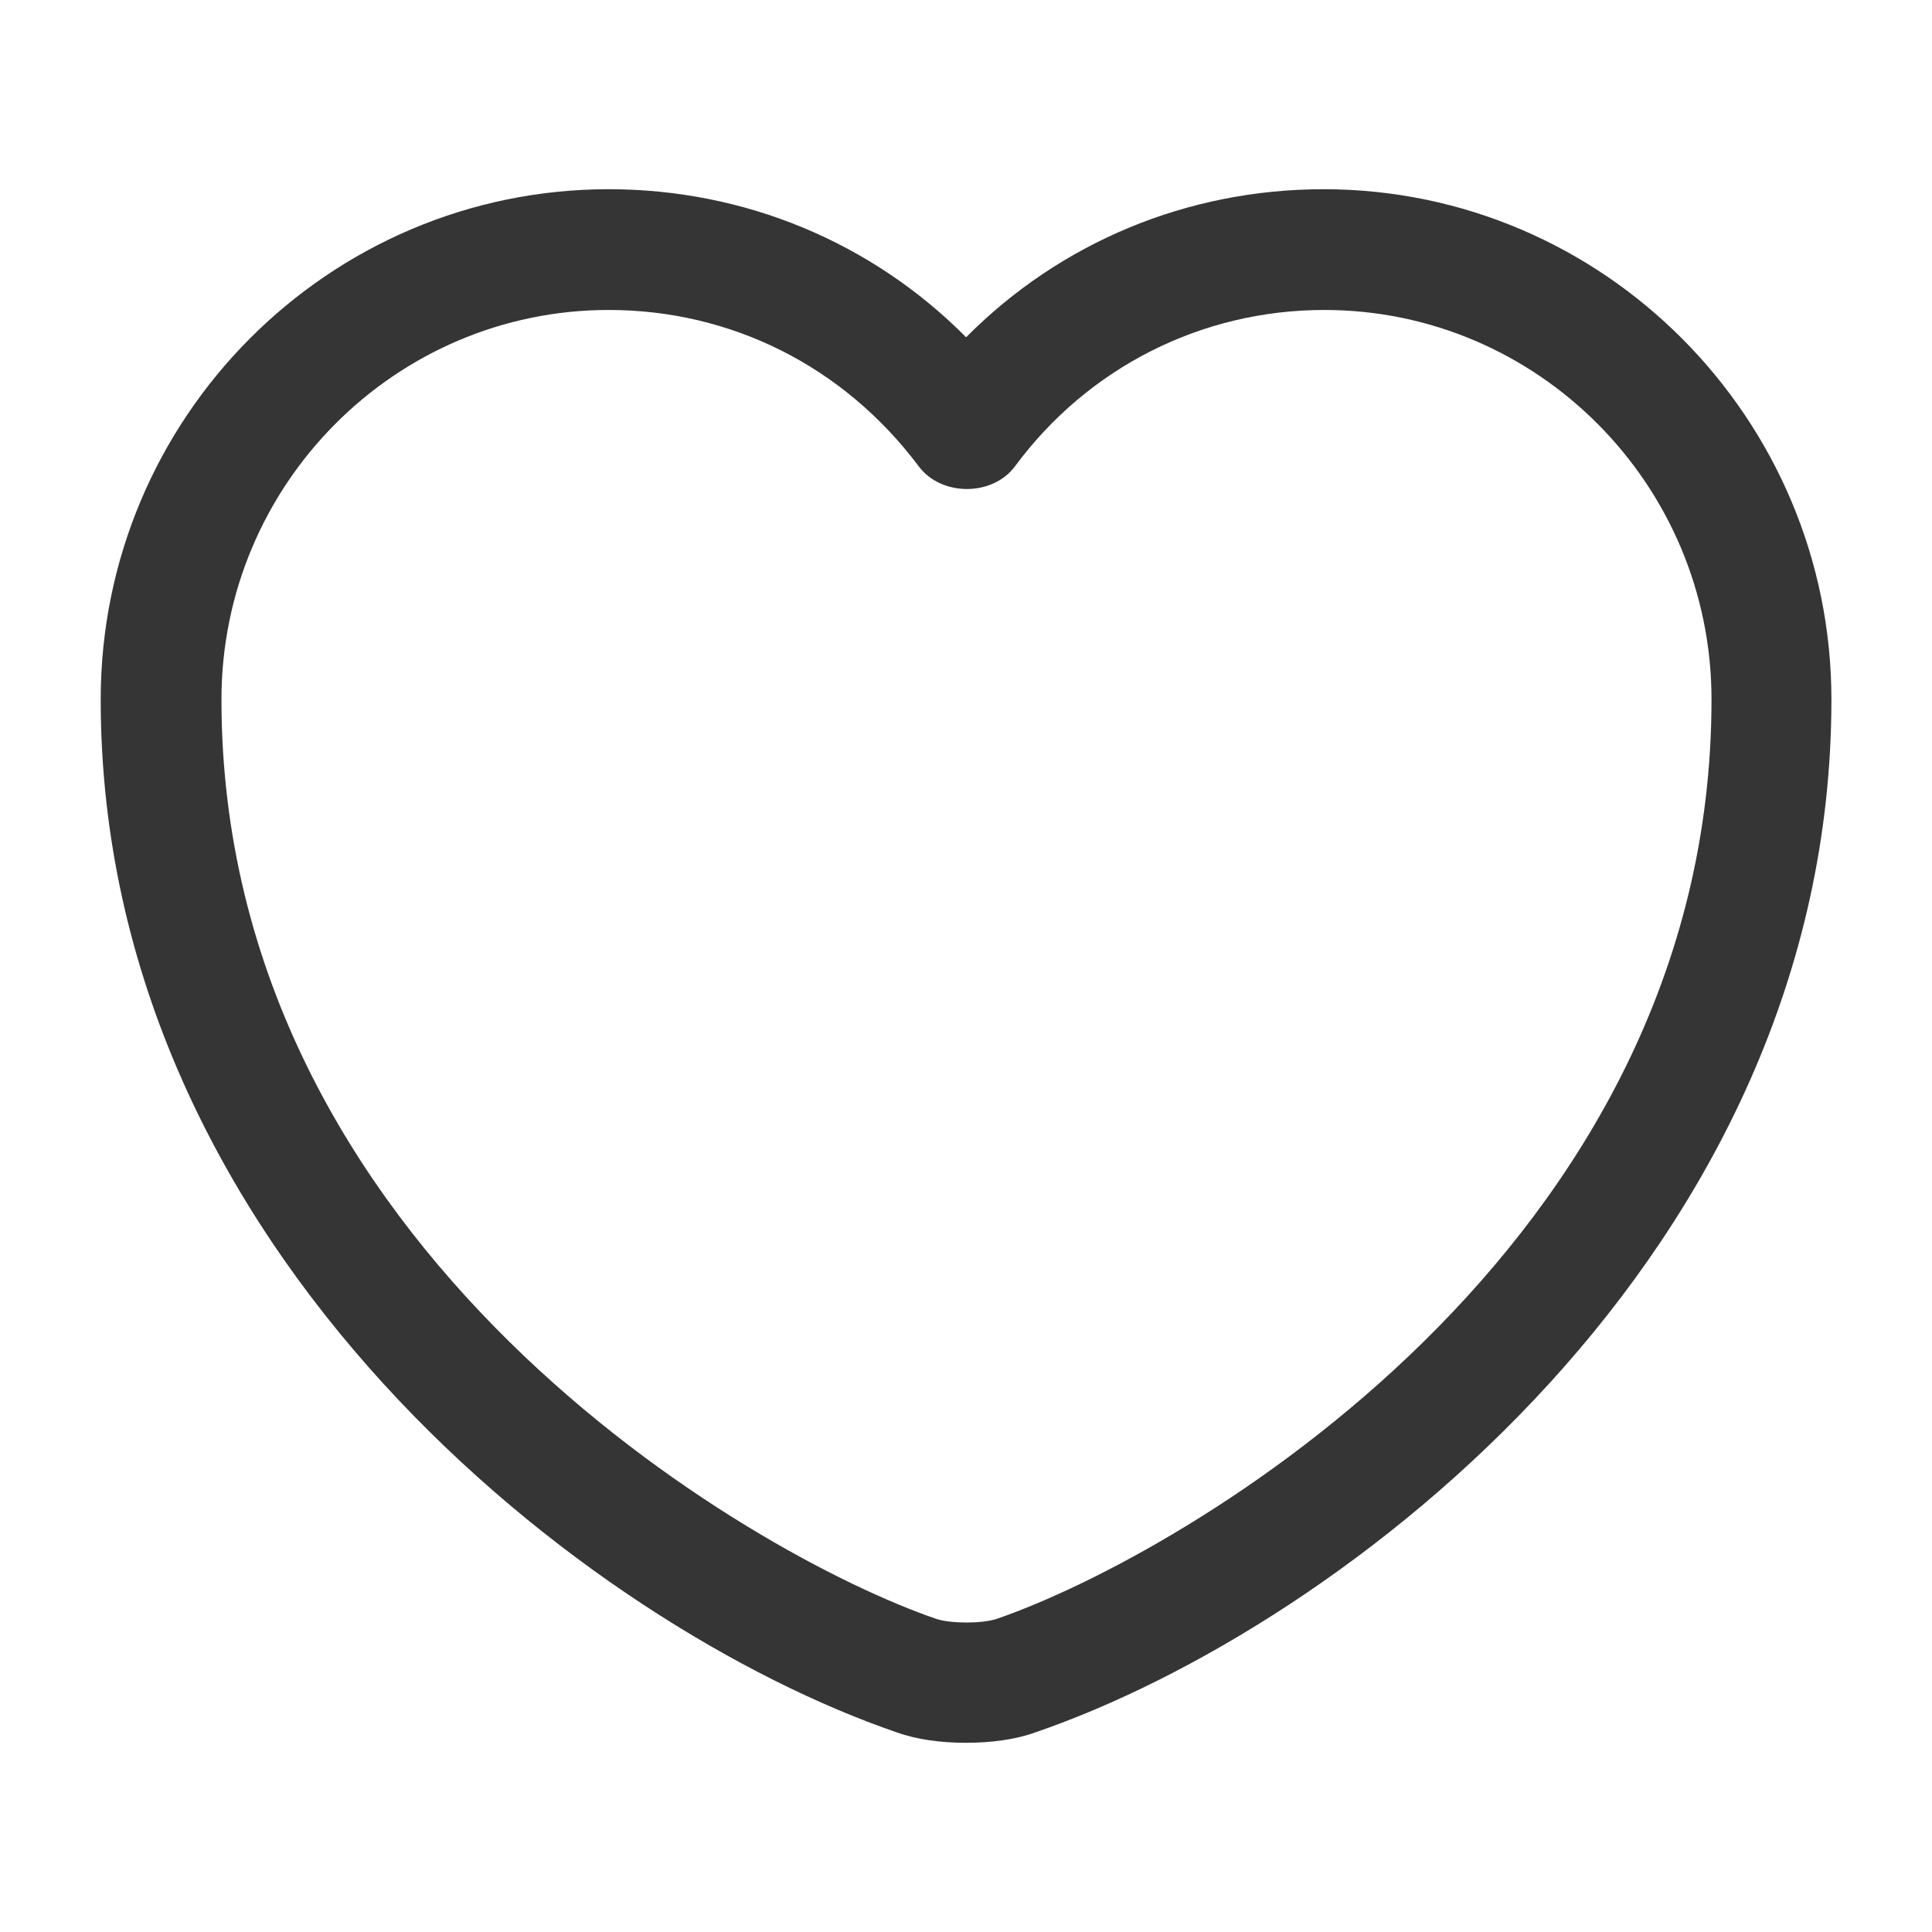 <svg width="16" height="16" viewBox="0 0 16 16" fill="none" xmlns="http://www.w3.org/2000/svg">
<g id="vuesax/outline/heart">
<g id="heart">
<path id="Vector" d="M8.001 14.433C7.794 14.433 7.594 14.407 7.427 14.347C4.881 13.473 0.834 10.373 0.834 5.793C0.834 3.46 2.721 1.567 5.041 1.567C6.167 1.567 7.221 2.007 8.001 2.793C8.781 2.007 9.834 1.567 10.961 1.567C13.281 1.567 15.167 3.467 15.167 5.793C15.167 10.38 11.121 13.473 8.574 14.347C8.407 14.407 8.207 14.433 8.001 14.433ZM5.041 2.567C3.274 2.567 1.834 4.013 1.834 5.793C1.834 10.347 6.214 12.88 7.754 13.407C7.874 13.447 8.134 13.447 8.254 13.407C9.787 12.88 14.174 10.353 14.174 5.793C14.174 4.013 12.734 2.567 10.967 2.567C9.954 2.567 9.014 3.04 8.407 3.86C8.221 4.113 7.794 4.113 7.607 3.86C6.987 3.033 6.054 2.567 5.041 2.567Z" fill="#353535"/>
</g>
</g>
</svg>
